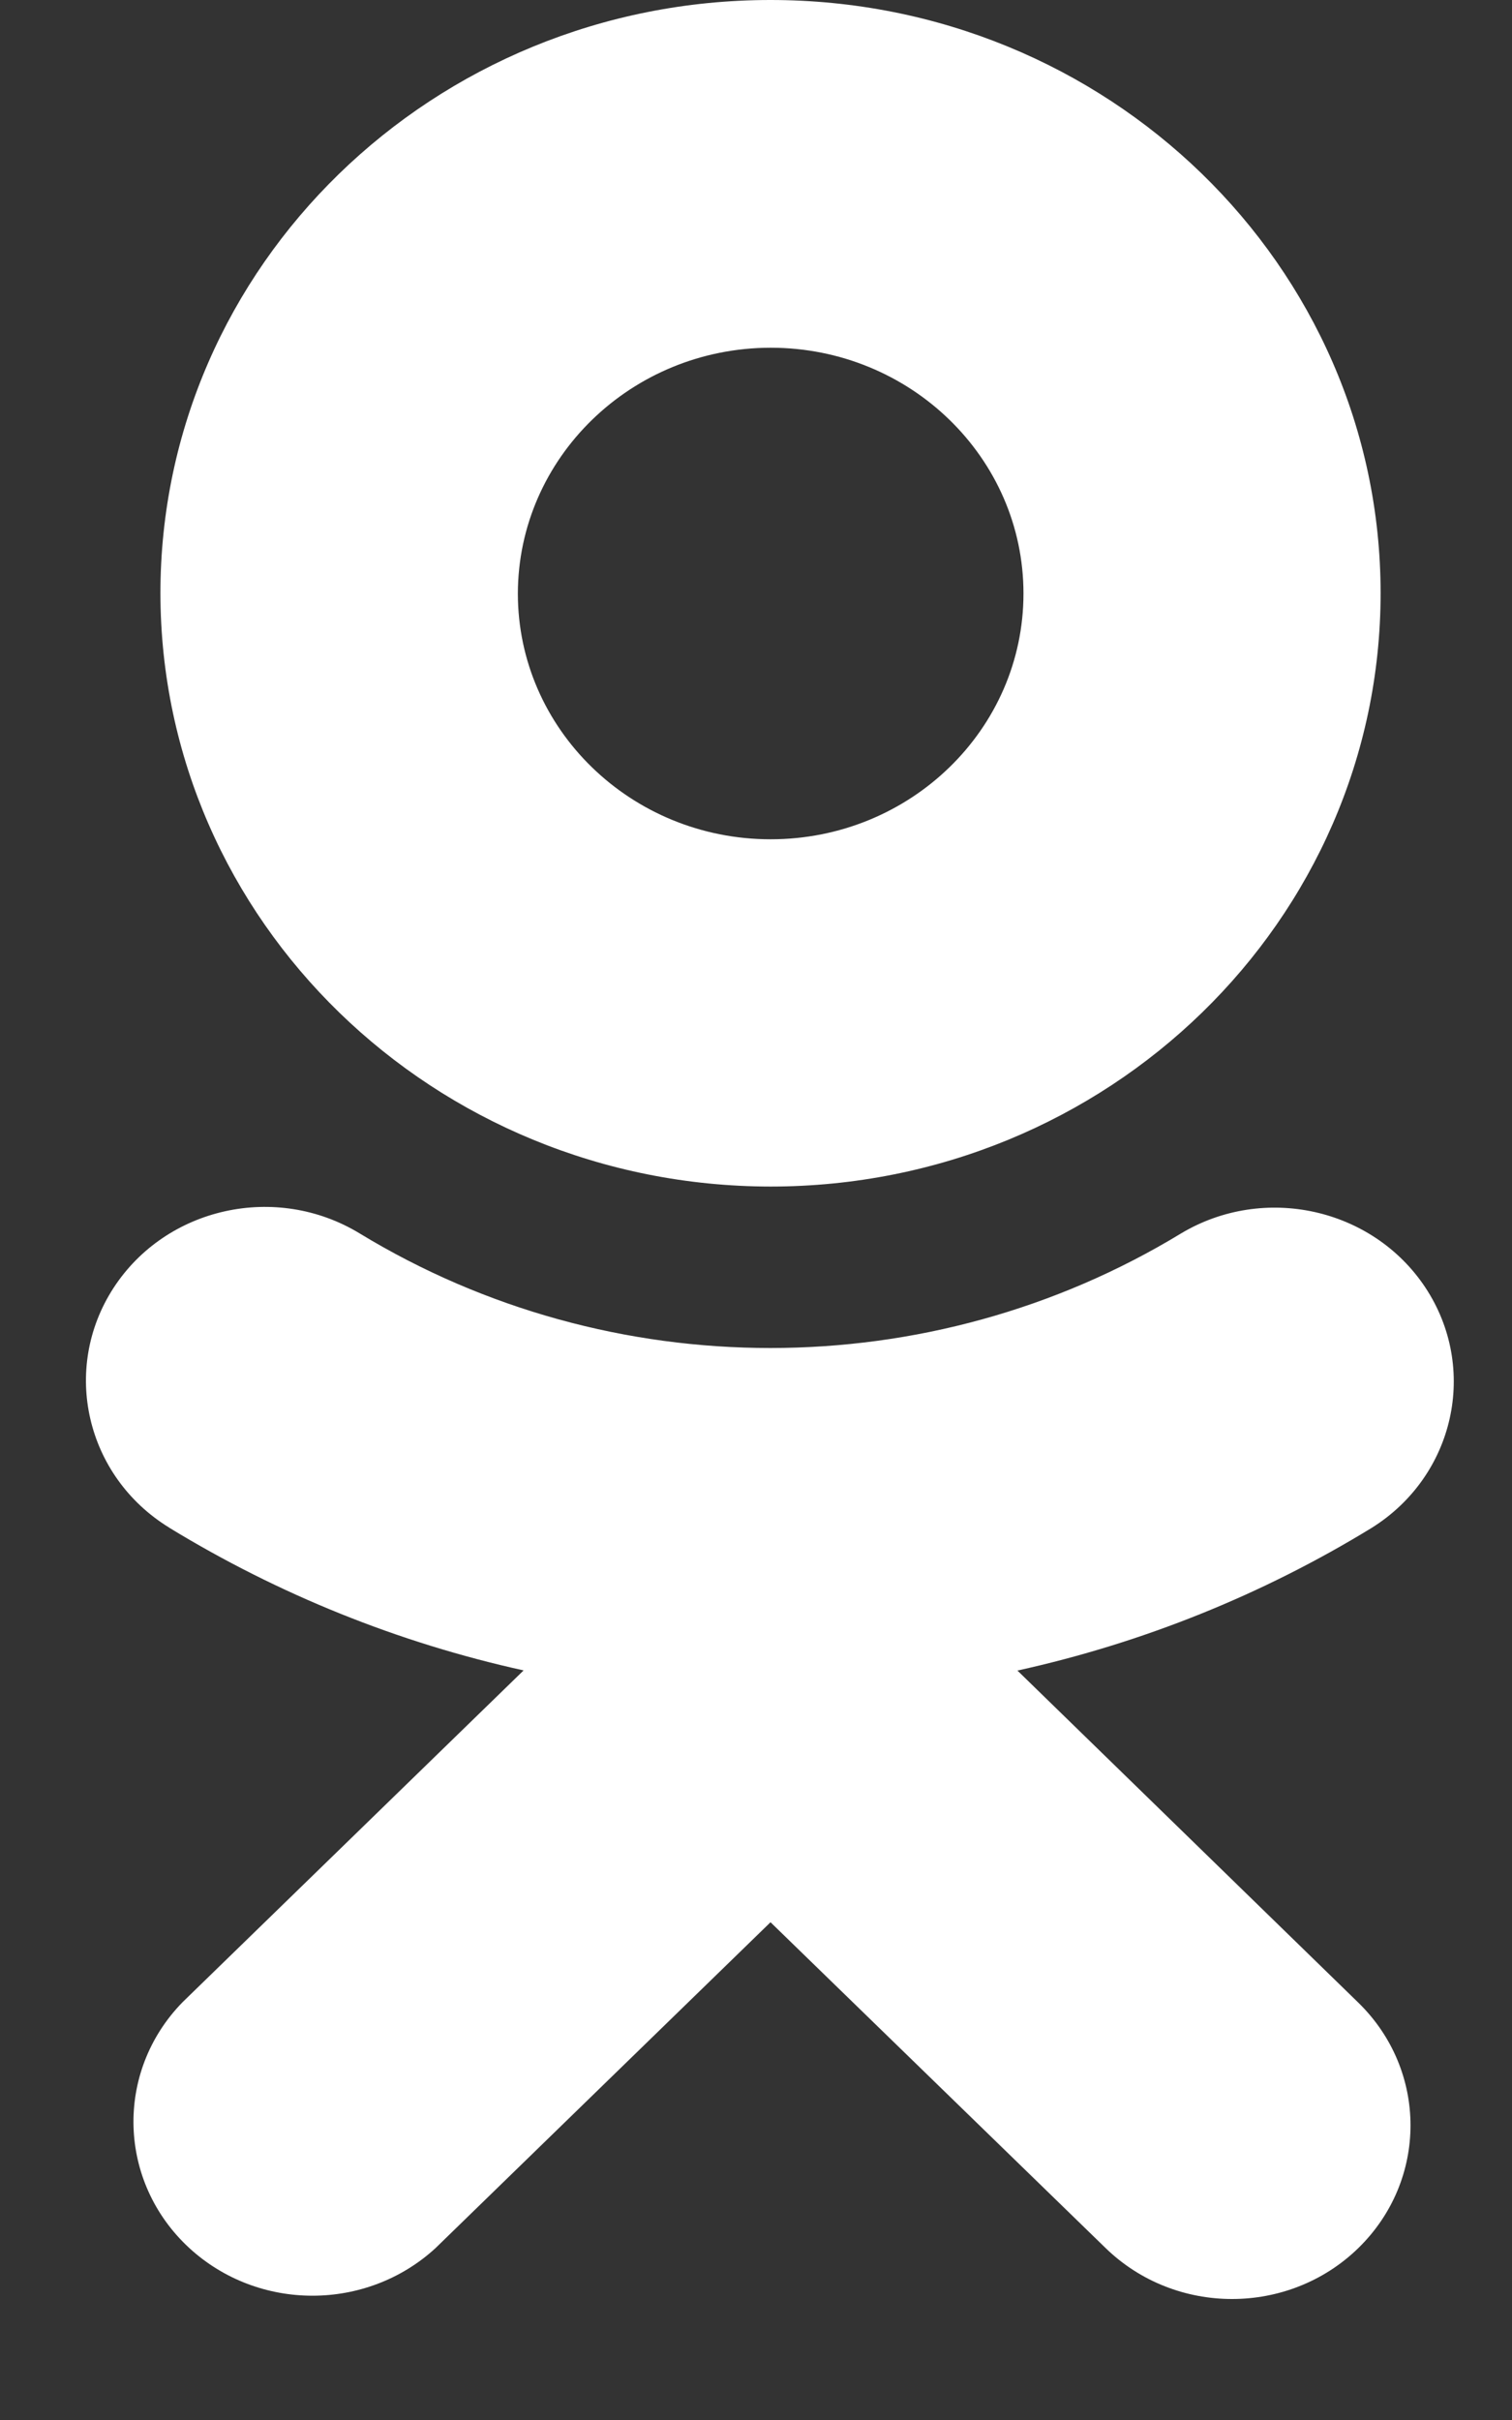 <svg width="10" height="16" viewBox="0 0 10 16" fill="none" xmlns="http://www.w3.org/2000/svg">
<rect x="0" y="0" width="10" height="16" fill="#333333" stroke="none"/>
<path d="M5.097 7.845C7.326 7.844 9.131 6.087 9.131 3.921C9.13 1.754 7.322 -0.001 5.094 2.08686e-07C2.866 0.001 1.06 1.758 1.061 3.924C1.064 6.089 2.87 7.843 5.097 7.845ZM5.097 2.299C6.02 2.299 6.769 3.027 6.769 3.924C6.769 4.822 6.02 5.549 5.097 5.549C4.174 5.549 3.425 4.821 3.425 3.924C3.427 3.027 4.175 2.3 5.097 2.299ZM6.729 11.045C7.559 10.862 8.351 10.543 9.073 10.101C9.622 9.757 9.78 9.045 9.426 8.511C9.077 7.986 8.359 7.827 7.811 8.155C6.15 9.165 4.04 9.165 2.379 8.155C1.827 7.819 1.099 7.98 0.751 8.515C0.403 9.051 0.567 9.761 1.119 10.1C1.12 10.1 1.12 10.101 1.12 10.101C1.841 10.541 2.633 10.861 3.463 11.044L1.207 13.238C0.757 13.699 0.778 14.427 1.253 14.864C1.71 15.283 2.423 15.283 2.88 14.864L5.096 12.709L7.313 14.864C7.775 15.312 8.522 15.312 8.983 14.864C9.444 14.415 9.444 13.689 8.983 13.24L6.729 11.045Z" fill="white"/>
</svg>
